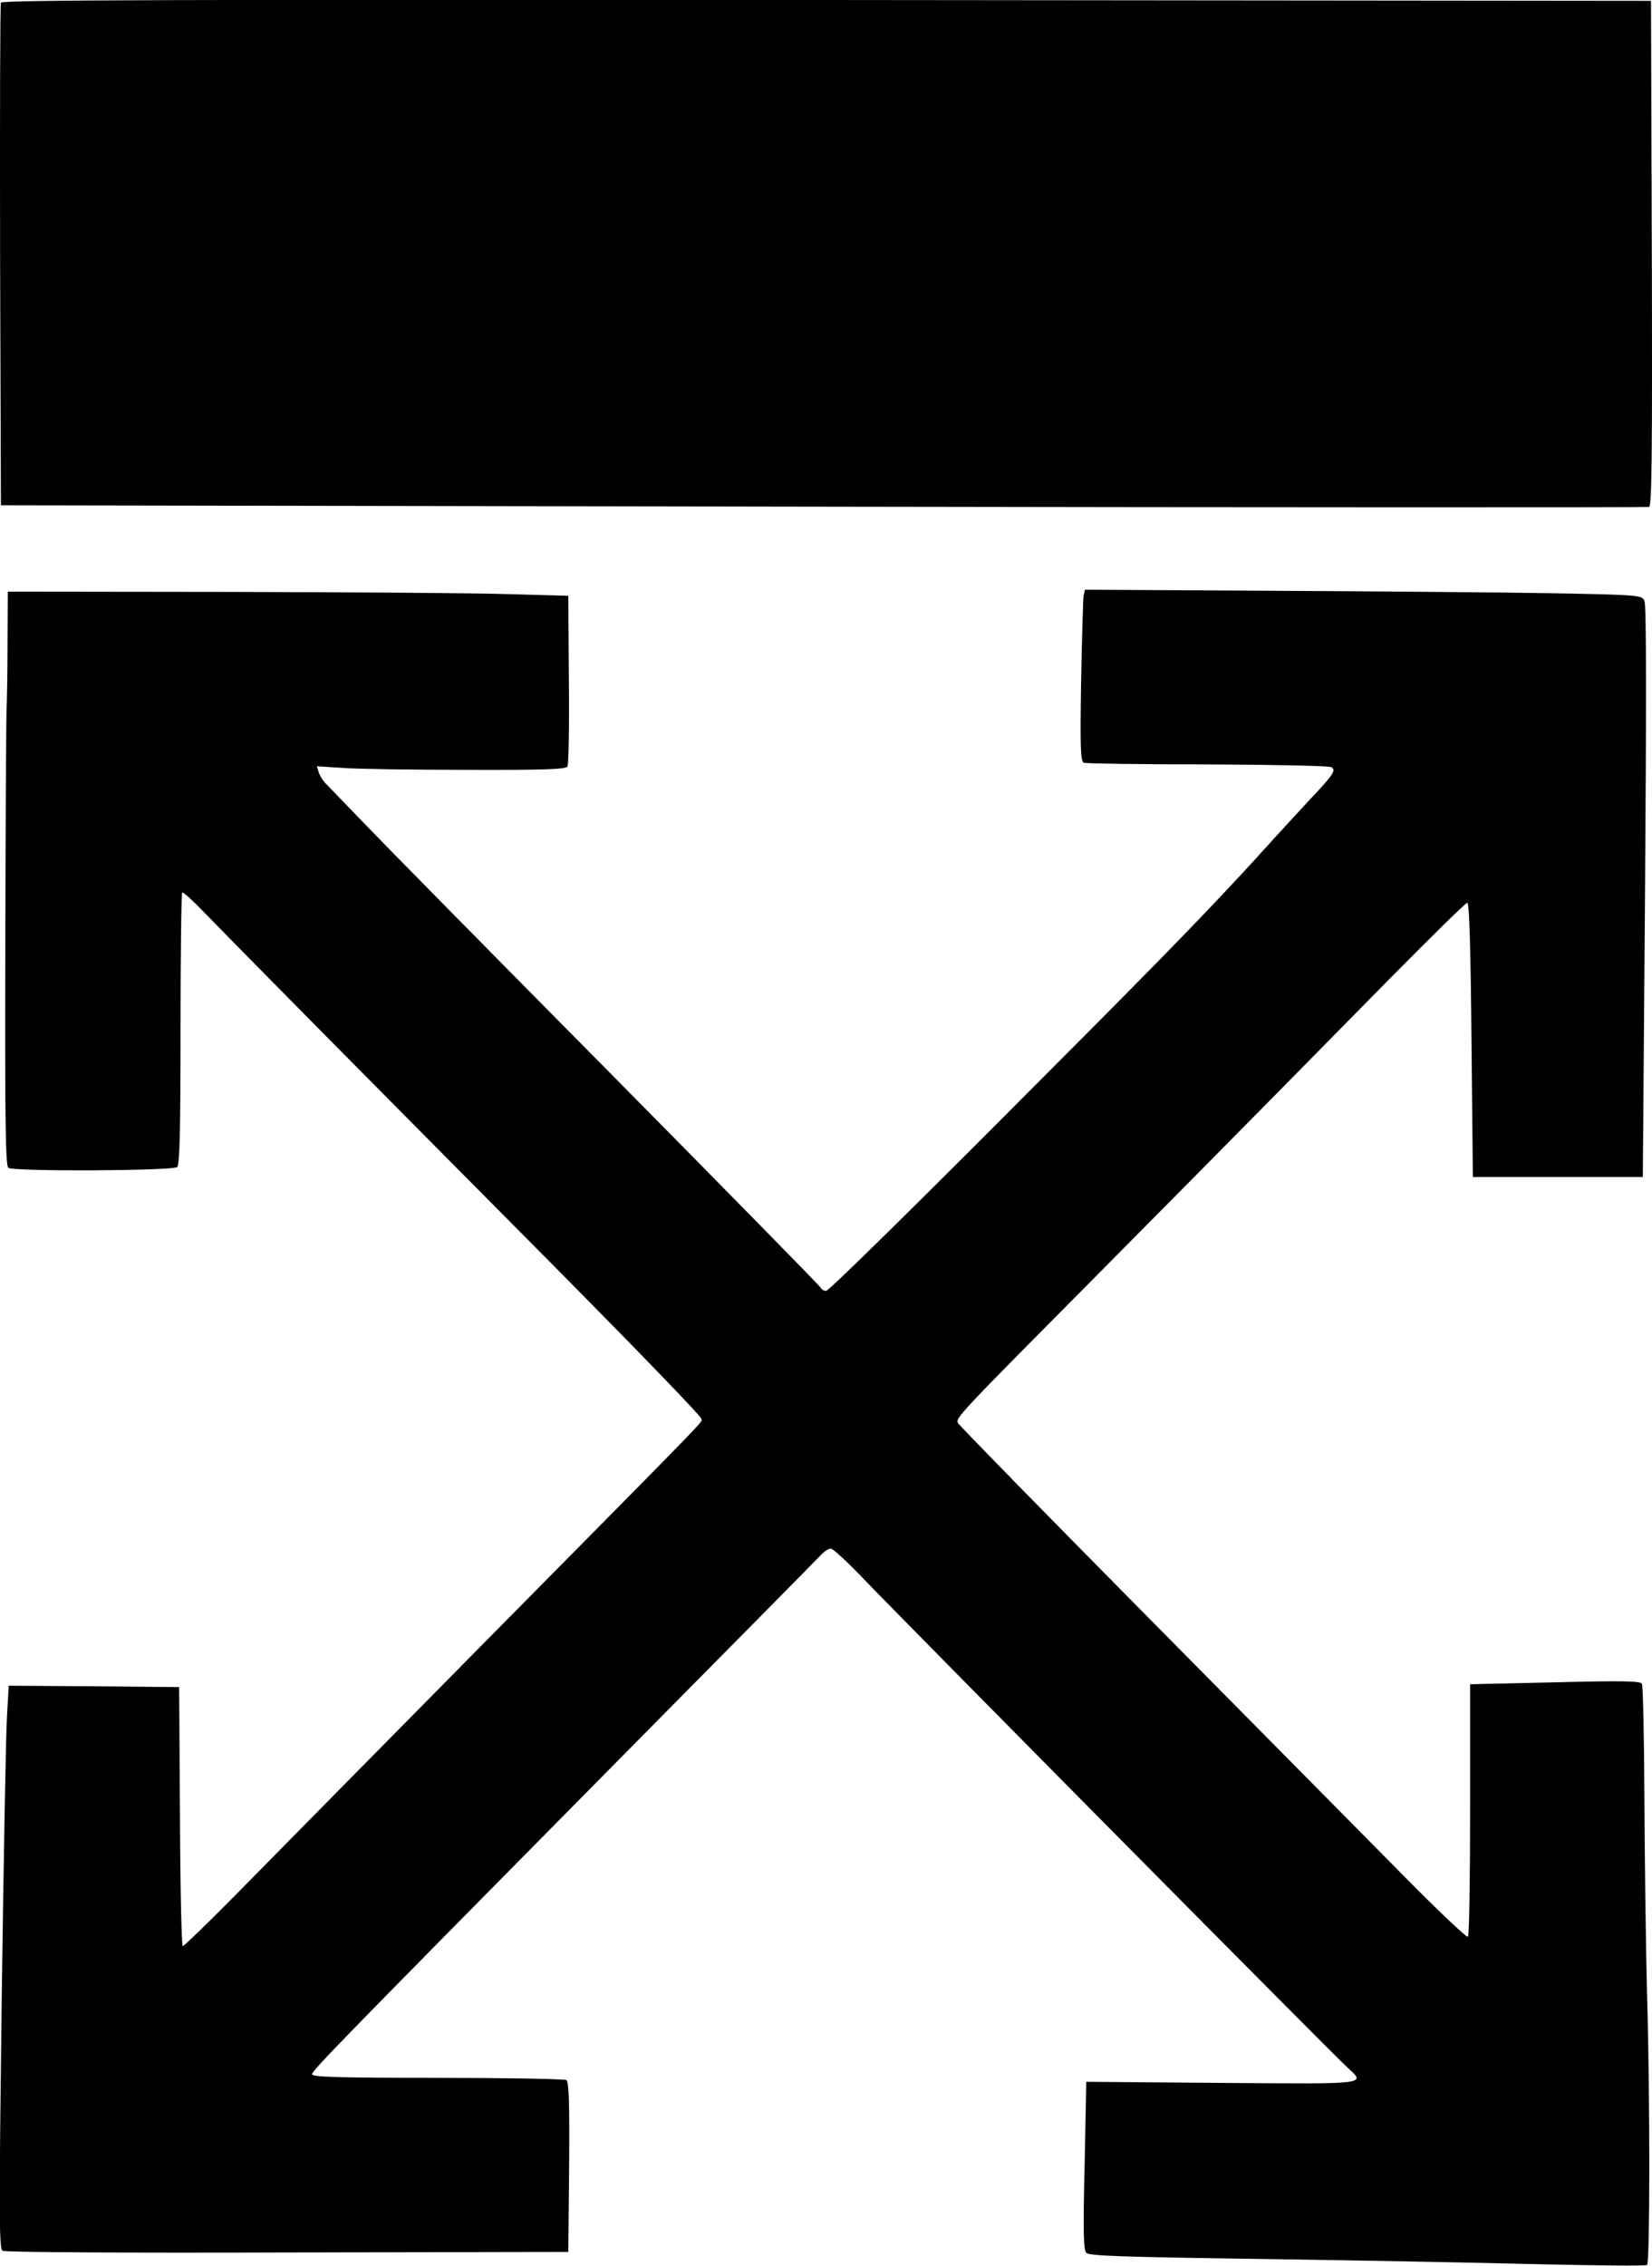 <?xml version="1.0" encoding="utf-8"?>
<!-- Generator: Adobe Illustrator 25.3.0, SVG Export Plug-In . SVG Version: 6.00 Build 0)  -->
<svg version="1.1" id="Capa_1" xmlns="http://www.w3.org/2000/svg" xmlns:xlink="http://www.w3.org/1999/xlink" x="0px" y="0px"
	 viewBox="0 0 1799.1 2466.6" style="enable-background:new 0 0 1799.1 2466.6;" xml:space="preserve">
<path d="M1,2.9C0.1,5-0.2,128.9,0.1,278.5L1,550.1l895.5,1.5c492.5,0.9,897.3,0.9,899.4,0.3c3-0.6,3.6-57.3,3-276.1L1798,0.9
	L900.1,0C183.4-0.6,1.9,0,1,2.9L1,2.9z M1180.1,648.3c-0.6,3.6-1.8,45.4-2.7,93.4c-1.2,73.1-0.6,87.2,3,88.7
	c2.4,0.9,63,1.8,134.9,1.8c71.9,0.3,132.5,1.5,134.6,3c5.1,3,2.4,7.5-16.1,27.5c-8.4,8.7-29,31.3-46.3,50.1
	c-17,18.8-32.5,35.8-34.3,37.6c-55.8,60-100.6,105.7-259.1,264.5c-104.5,104.8-191.6,190.4-194.3,190.4c-2.4,0-4.8-1.2-5.4-2.7
	c-0.3-1.5-104.5-107.5-230.7-235.2c-126.6-127.8-246-249-265.7-269.6s-38.8-40-42.1-43.6c-3.6-3.3-7.5-9.3-8.7-13.1l-2.1-6.9
	l27.8,1.8c15.5,1.2,76.4,2.1,135.2,2.1c84.8,0.3,107.8-0.6,109.9-3.6c1.2-2.1,2.1-44.8,1.5-94.9l-0.6-91l-65.7-1.8
	c-36.1-1.2-173.4-2.1-305.1-2.4L8.5,644.1L8.2,700c0,31-0.6,61.5-0.9,68.1c-0.6,6.6-1.2,122.1-1.5,256.4
	c-0.6,197.3,0.3,245.1,3.3,246.9c6.6,4.2,179.7,3.3,183.9-0.9c2.7-2.7,3.6-40.3,3.6-150.1c0-80.9,0.9-147.5,1.8-148.7
	c1.2-0.9,12.2,9.3,25.1,22.7s72.8,74.3,133.4,135.5c60.3,60.9,176.7,178.2,258.5,260.6c81.5,82.4,148.4,151.6,148.4,154
	c0,5.1,21.2-16.7-241.5,249c-119.1,120.6-240,243.3-268.7,272.5c-28.7,29-53.4,52.8-54.6,52.8c-1.2,0-2.7-63.6-3-141.2l-0.9-140.9
	l-92.8-0.9l-92.8-0.6l-1.8,31.9C6.4,1885,4,2022.6,1.9,2173.4c-3,237.6-3,274.6,0.9,277c2.4,1.5,129.9,2.4,310.1,1.8l306-0.6
	l0.9-92.2c0.6-71.9-0.3-92.8-3-94.9c-2.1-1.2-65.4-2.4-140.3-2.4c-107.5,0-136.7-0.9-136.7-3.9c0-4.2,37.9-42.7,337.3-345.7
	c115.8-117,213.4-215.8,217-219.7c3.6-3.9,8.4-6.9,10.7-6.9s18.8,15.2,36.7,34c37,38.8,511,517.6,526,531
	c20,18.5,24.8,17.9-137.3,16.7l-147.2-1.2l-1.8,91c-1.8,72.2-1.2,91.9,1.8,95.2c3,3.3,38.8,4.5,185.4,6.6
	c100,1.5,236.1,3.9,302.4,5.7c66.6,1.5,121.8,2.1,123,0.9c3-3.6,3.3-176.4,0-291.9c-1.5-55.8-2.7-154.6-3-219.4
	c-0.3-64.8-1.5-119.7-2.7-121.5c-1.8-3-22.7-3.3-94.9-1.5l-92.2,2.1v136.4c0,74.9-0.9,137.3-2.4,138.5c-1.2,1.2-31.9-27.8-68.4-64.8
	c-36.4-36.7-160.3-162.1-275.2-278.2c-115.2-116.4-210.4-213.7-211.6-216.1c-3.3-5.4-0.9-7.8,152.2-162.1
	c171.6-173.1,223-225.4,315.8-319.7c46-46.6,84.8-84.8,86.6-84.8c2.1,0,3.6,49.9,4.5,149.3l1.5,149.3h185.1l2.4-310.4
	c1.5-200.9,1.5-312.5-0.6-316.7c-2.7-6.3-4.5-6.6-96.4-8.4c-51.3-0.9-187.8-2.1-303.3-2.7l-209.6-1.2L1180.1,648.3z"/>
</svg>

